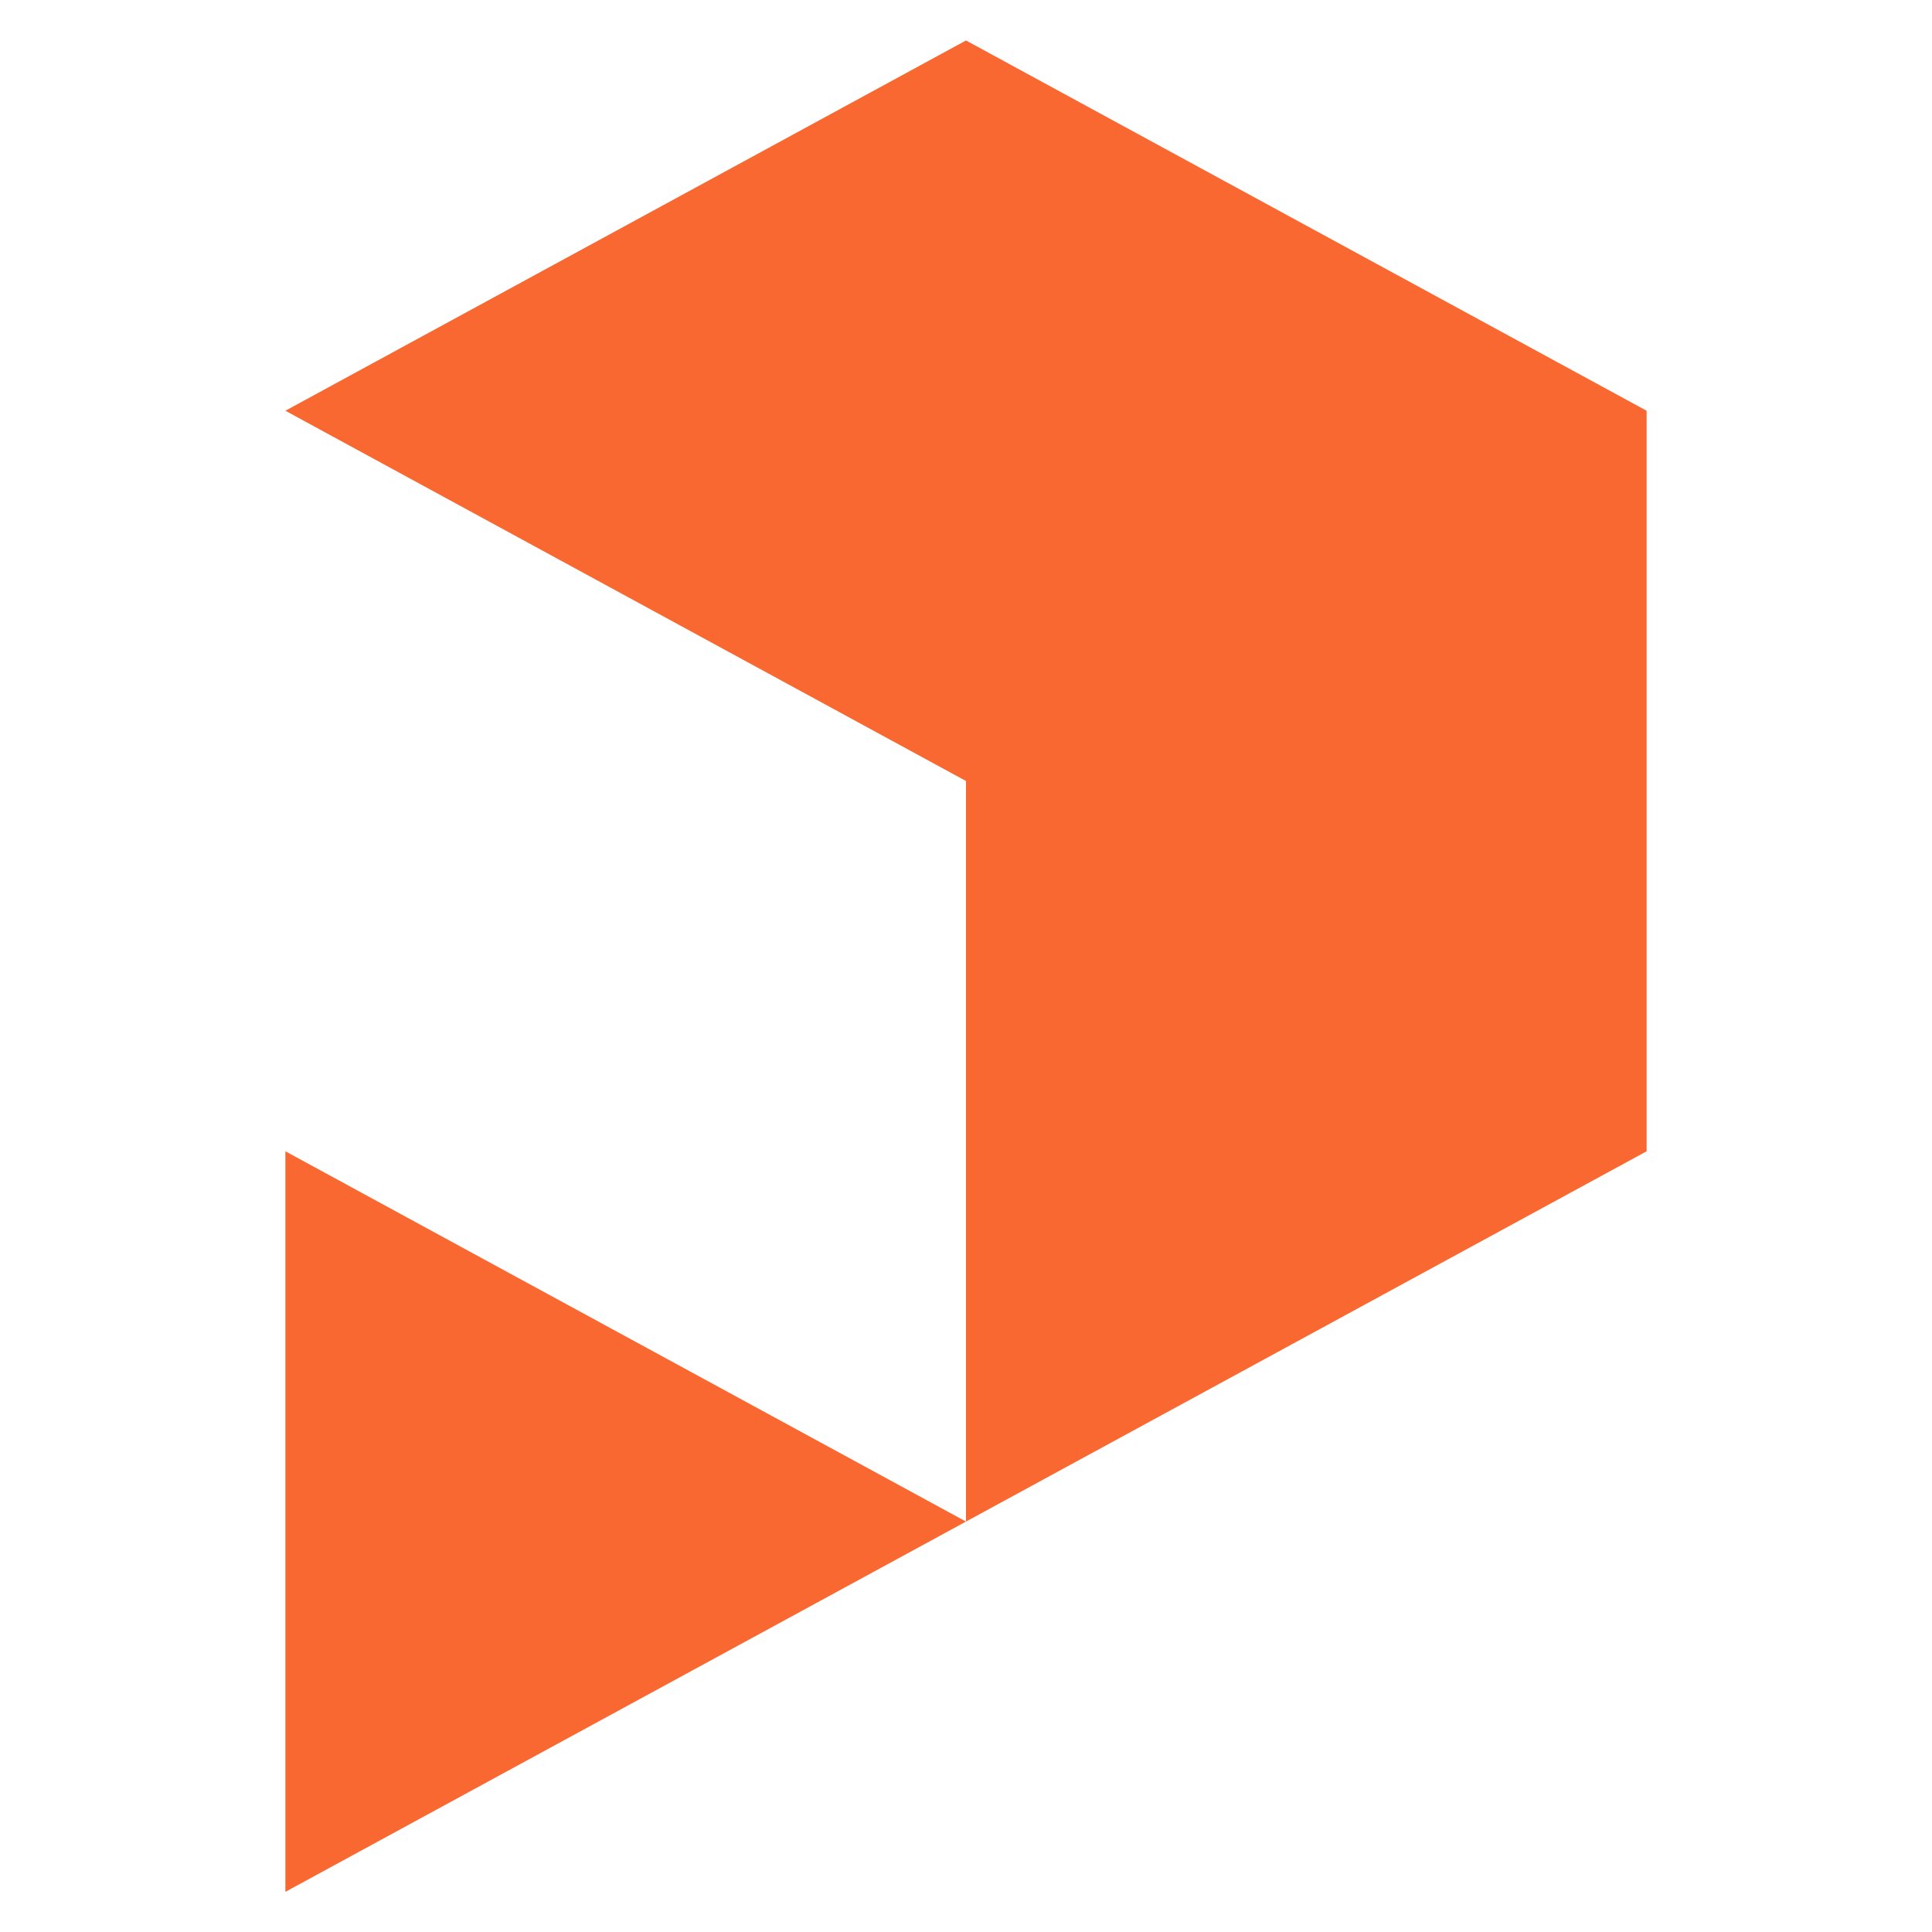 <?xml version="1.0" encoding="UTF-8" standalone="no"?>
<!-- Created with Inkscape (http://www.inkscape.org/) -->

<svg
   width="24"
   height="24"
   viewBox="0 0 6.35 6.35"
   version="1.1"
   id="svg5"
   xml:space="preserve"
   inkscape:version="1.2.2 (b0a8486541, 2022-12-01)"
   sodipodi:docname="printable_ico.svg"
   xmlns:inkscape="http://www.inkscape.org/namespaces/inkscape"
   xmlns:sodipodi="http://sodipodi.sourceforge.net/DTD/sodipodi-0.dtd"
   xmlns="http://www.w3.org/2000/svg"
   xmlns:svg="http://www.w3.org/2000/svg"><sodipodi:namedview
     id="namedview7"
     pagecolor="#ffffff"
     bordercolor="#666666"
     borderopacity="1.0"
     inkscape:showpageshadow="2"
     inkscape:pageopacity="0.0"
     inkscape:pagecheckerboard="0"
     inkscape:deskcolor="#d1d1d1"
     inkscape:document-units="mm"
     showgrid="false"
     showguides="false"
     inkscape:zoom="3.2915689"
     inkscape:cx="54.381362"
     inkscape:cy="20.355035"
     inkscape:window-width="1600"
     inkscape:window-height="827"
     inkscape:window-x="0"
     inkscape:window-y="0"
     inkscape:window-maximized="1"
     inkscape:current-layer="layer1"><sodipodi:guide
       position="73.801,-149.343"
       orientation="1,0"
       id="guide304"
       inkscape:locked="false" /><sodipodi:guide
       position="79.884,-145.509"
       orientation="1,0"
       id="guide306"
       inkscape:locked="false" /><sodipodi:guide
       position="85.684,-142.287"
       orientation="1,0"
       id="guide308"
       inkscape:locked="false" /><sodipodi:guide
       position="79.884,-138.83"
       orientation="0,-1"
       id="guide310"
       inkscape:locked="false" /><sodipodi:guide
       position="73.801,-142.14"
       orientation="0,-1"
       id="guide312"
       inkscape:locked="false" /><sodipodi:guide
       position="79.884,-145.509"
       orientation="0,-1"
       id="guide314"
       inkscape:locked="false" /><sodipodi:guide
       position="73.801,-149.343"
       orientation="0,-1"
       id="guide316"
       inkscape:locked="false" /><sodipodi:guide
       position="79.884,-152.569"
       orientation="0,-1"
       id="guide318"
       inkscape:locked="false" /><sodipodi:guide
       position="73.801,-155.938"
       orientation="0,-1"
       id="guide320"
       inkscape:locked="false" /></sodipodi:namedview><defs
     id="defs2" /><g
     inkscape:label="Layer 1"
     inkscape:groupmode="layer"
     id="layer1"><path
       style="fill:#fa6831;fill-opacity:1;stroke:none;stroke-width:0.097px;stroke-linecap:butt;stroke-linejoin:miter;stroke-opacity:1"
       d="m 3.175,5.001 v -2.434 l -2.237,-1.217 2.237,-1.217 2.237,1.217 v 2.434 l -4.474,2.434 v -2.434 l 2.237,1.217"
       id="path509" /></g></svg>
